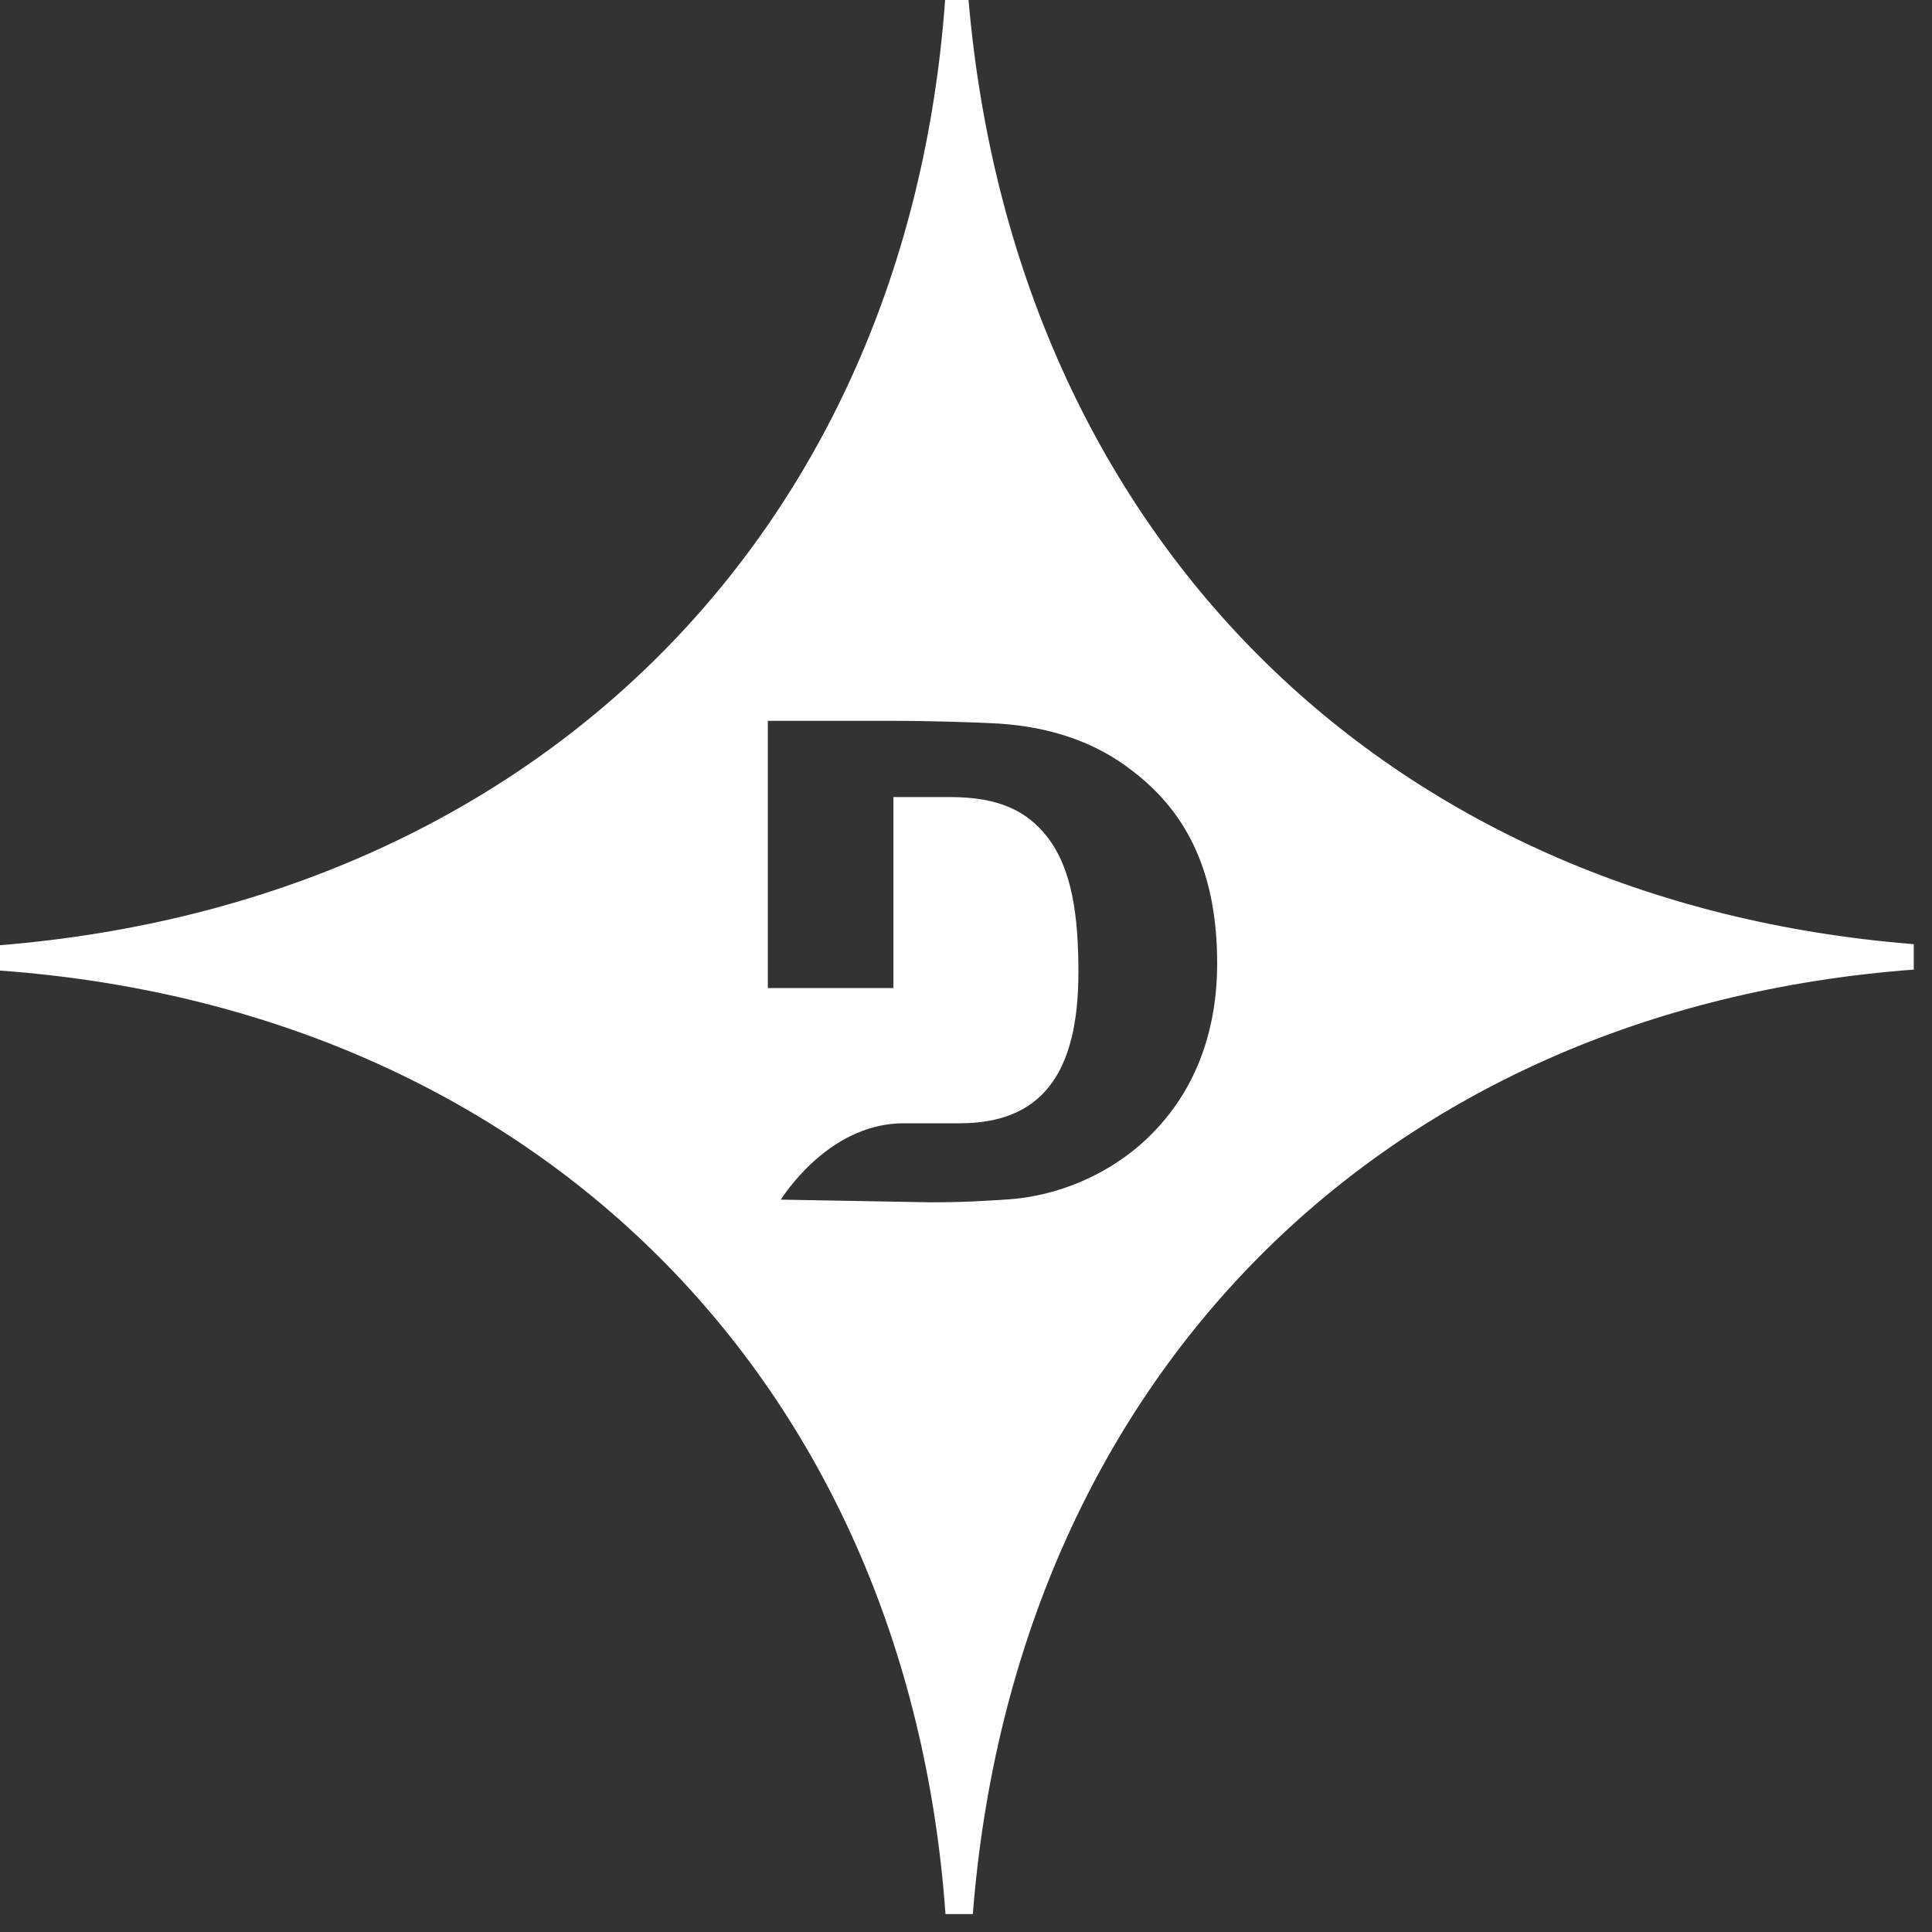 <svg width="70" height="70" viewBox="0 0 70 70" fill="none" xmlns="http://www.w3.org/2000/svg">
<rect x="0" y="0" width="70" height="70" fill="#333333" stroke="none"/>
<path d="M69.339 34.209V35.13C50.047 36.579 36.772 49.996 35.247 69.35H34.257C32.87 49.996 19.357 36.579 0 35.165V34.247C19.357 32.667 32.843 19.323 34.243 0H35.092C36.752 19.278 50.047 32.667 69.339 34.209ZM32.374 28.879H34.423C36.186 28.879 37.214 29.379 37.949 30.331C38.846 31.487 39.073 33.195 39.073 35.227C39.073 38.918 37.724 40.698 34.778 40.698H32.753C30.256 40.698 28.662 42.903 28.289 43.465L33.705 43.562C35.02 43.562 35.606 43.513 36.445 43.462C38.525 43.337 40.515 42.382 41.857 40.953C43.362 39.37 44.1 37.286 44.1 34.903C44.1 31.763 43.11 29.527 41.054 27.948C39.712 26.892 38.076 26.34 36.182 26.216C35.285 26.167 33.588 26.116 32.305 26.116H27.82V35.799H32.37V28.875" fill="white"/>
</svg>
